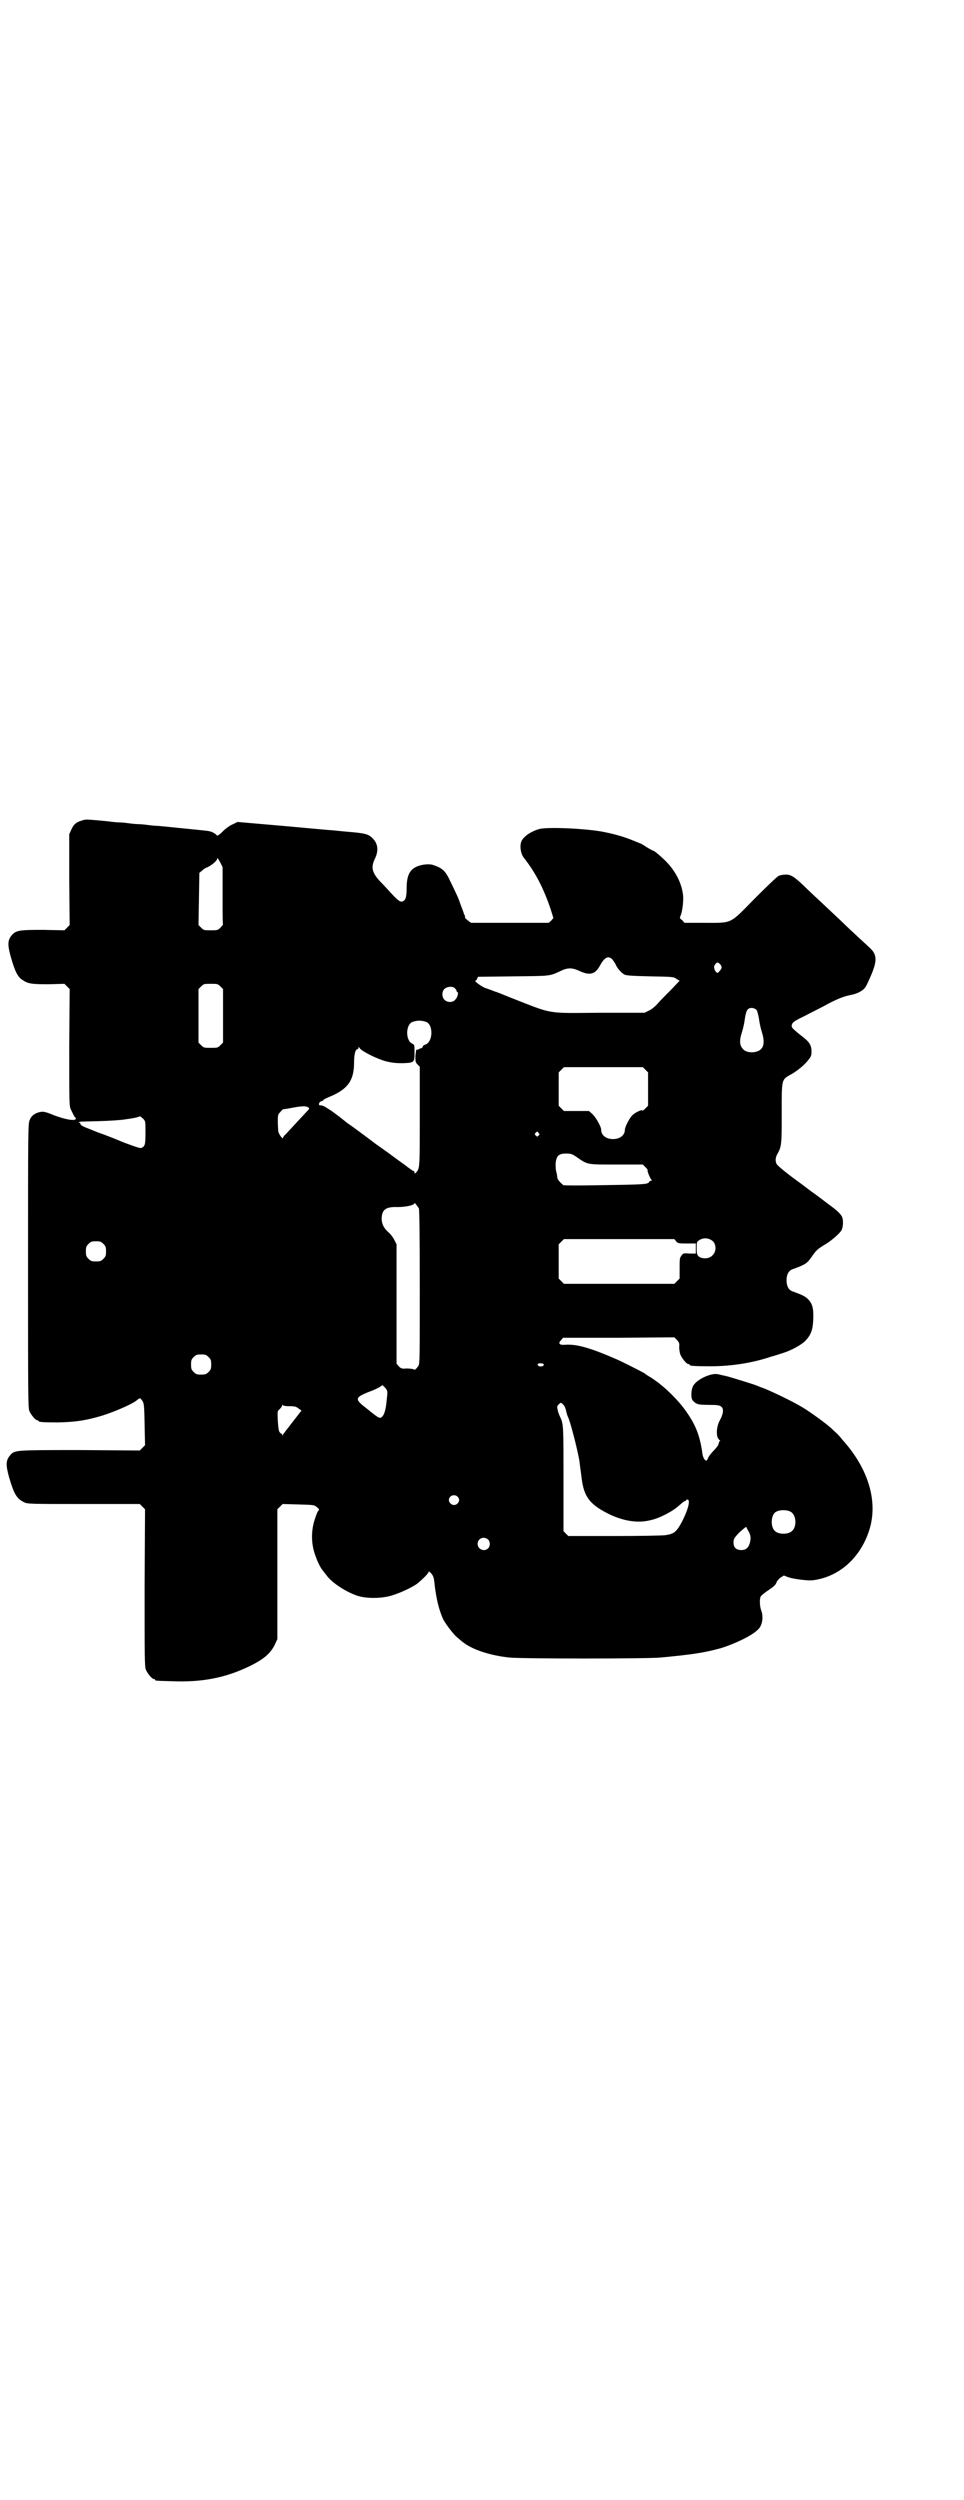 <?xml version="1.0" standalone="no"?>
<!DOCTYPE svg PUBLIC "-//W3C//DTD SVG 20010904//EN"
 "http://www.w3.org/TR/2001/REC-SVG-20010904/DTD/svg10.dtd">
<svg version="1.0" xmlns="http://www.w3.org/2000/svg"
 width="1100pt" height="2850pt" viewBox="0 0 1100 2850"
 preserveAspectRatio="xMidYMid meet">
<g transform="translate(0,2850) scale(0.5,-0.5)"
fill="#000000" stroke="none">
<path d="M186 3829 c-13 -4 -18 -9 -23 -20 l-5 -11 0 -103 1 -104 -6 -6 -6 -6
-49 1 c-54 0 -61 -1 -71 -12 -10 -12 -10 -22 -2 -51 9 -31 15 -44 26 -51 13
-9 21 -10 60 -10 l36 1 6 -6 6 -6 -1 -133 c0 -132 0 -134 4 -142 7 -15 9 -18
10 -18 1 0 1 -1 1 -3 -2 -5 -22 -2 -49 8 -19 8 -25 9 -31 8 -12 -2 -21 -8 -25
-18 -4 -8 -4 -17 -4 -332 0 -292 0 -325 3 -332 4 -9 14 -21 18 -21 2 0 3 -1 3
-2 0 -2 10 -3 45 -3 34 1 55 3 88 12 31 8 83 30 93 40 4 3 6 4 7 2 8 -9 8 -9
9 -58 l1 -48 -6 -6 -6 -6 -137 1 c-151 0 -148 0 -159 -12 -10 -12 -10 -22 -2
-51 11 -37 17 -48 34 -56 8 -4 14 -4 136 -4 l128 0 6 -6 6 -6 -1 -179 c0 -159
0 -180 3 -187 4 -9 14 -21 18 -21 2 0 3 -1 3 -2 0 -2 1 -2 37 -3 71 -3 124 8
178 34 33 16 48 29 58 49 l6 13 0 148 0 148 6 6 6 6 36 -1 c35 -1 36 -1 42 -6
5 -4 6 -6 4 -8 -2 -1 -5 -9 -8 -18 -10 -29 -9 -61 2 -88 4 -12 12 -27 16 -31
2 -3 4 -5 10 -13 13 -16 42 -35 68 -44 21 -7 57 -7 81 1 19 6 45 18 57 27 13
11 25 23 25 26 0 2 2 1 6 -3 4 -5 6 -9 7 -18 4 -39 11 -67 21 -88 6 -11 23
-33 30 -39 4 -3 9 -8 12 -10 21 -18 62 -32 108 -37 26 -3 318 -3 346 0 74 7
99 11 136 21 30 9 71 28 85 42 11 9 14 30 8 45 -3 8 -4 25 -1 31 1 2 7 7 14
12 15 10 20 14 22 20 1 3 5 8 9 11 l8 5 10 -4 c12 -4 43 -8 55 -7 59 7 108 49
129 112 22 65 0 142 -61 209 -5 7 -14 16 -19 20 -4 4 -8 8 -9 8 -4 5 -45 35
-62 45 -25 15 -71 37 -92 45 -4 1 -10 4 -13 5 -7 3 -53 17 -67 21 -9 2 -13 3
-22 5 -15 3 -46 -11 -55 -25 -6 -8 -7 -30 -2 -35 8 -9 13 -10 37 -10 20 0 24
-1 28 -4 6 -5 5 -15 -2 -29 -8 -13 -10 -32 -6 -42 2 -3 4 -6 5 -6 1 0 1 -1 -1
-2 -1 -2 -2 -4 -2 -6 0 -2 -5 -9 -11 -15 -6 -6 -12 -14 -13 -17 -1 -3 -3 -6
-4 -6 -4 0 -8 8 -9 16 -5 37 -14 63 -35 93 -18 27 -52 61 -82 80 -5 3 -12 7
-15 10 -7 4 -50 26 -64 32 -62 27 -92 35 -118 33 -12 -1 -16 3 -9 10 l5 6 127
0 127 1 6 -6 c5 -6 6 -8 5 -16 0 -5 1 -13 3 -18 4 -9 14 -21 18 -21 2 0 3 -1
3 -2 0 -2 10 -3 48 -3 48 0 97 8 138 22 8 2 20 6 26 8 20 6 43 19 52 28 13 14
17 25 18 49 1 25 -2 36 -12 46 -6 6 -11 9 -36 18 -8 3 -13 12 -13 25 0 13 5
22 13 25 31 11 34 14 44 28 11 16 14 18 28 27 15 8 37 27 41 35 3 7 4 21 1 29
-3 7 -11 15 -32 30 -9 7 -26 20 -39 29 -12 9 -25 19 -28 21 -25 18 -50 38 -51
42 -3 7 -2 13 1 20 11 19 11 23 11 95 0 81 -1 76 24 90 15 9 30 22 38 33 5 6
6 10 6 17 0 16 -5 23 -25 38 -21 17 -22 18 -19 26 2 4 8 8 31 19 15 8 38 19
50 26 23 12 38 18 55 21 14 3 27 10 32 19 2 3 8 16 13 28 13 31 12 45 -3 59
-5 5 -46 42 -63 59 -13 12 -55 52 -64 60 -4 4 -15 14 -23 22 -23 22 -31 27
-42 27 -6 0 -13 -1 -17 -3 -3 -1 -27 -24 -54 -51 -59 -60 -50 -56 -116 -56
l-45 0 -5 6 c-6 4 -6 5 -4 10 4 8 7 32 6 46 -3 28 -17 56 -40 79 -9 9 -24 22
-27 23 -1 0 -9 4 -17 9 -7 5 -15 9 -16 9 0 0 -5 2 -10 4 -19 8 -40 15 -70 21
-39 8 -128 12 -148 7 -21 -6 -39 -19 -42 -31 -3 -11 0 -26 6 -34 27 -34 46
-71 62 -119 l6 -19 -5 -6 -6 -5 -89 0 -88 0 -8 6 c-4 3 -6 6 -6 6 1 1 0 5 -2
8 -1 4 -5 14 -8 22 -5 15 -7 19 -23 52 -11 24 -18 31 -40 38 -9 3 -25 1 -35
-3 -18 -7 -25 -21 -25 -51 0 -17 -2 -25 -7 -28 -6 -4 -11 -1 -26 15 -9 10 -22
24 -29 31 -17 19 -20 31 -10 51 8 17 7 33 -5 45 -9 10 -17 12 -50 15 -14 1
-21 2 -42 4 -5 0 -57 5 -113 10 l-104 9 -10 -5 c-6 -2 -17 -10 -23 -16 -8 -8
-13 -11 -14 -10 -1 3 -11 9 -18 10 -3 1 -26 3 -115 12 -6 0 -17 1 -24 2 -7 1
-17 2 -22 2 -5 0 -15 1 -22 2 -7 1 -17 2 -22 2 -5 0 -15 1 -22 2 -7 1 -21 2
-31 3 -23 2 -24 2 -33 -1z m322 -171 c0 -35 0 -65 1 -66 0 0 -3 -4 -6 -7 -6
-6 -7 -6 -22 -6 -15 0 -16 0 -22 6 l-6 6 1 59 1 60 6 5 c3 3 9 7 13 8 10 5 22
15 22 20 0 2 2 -1 6 -8 l6 -12 0 -65z m890 -146 c2 -3 6 -8 7 -11 4 -9 12 -18
20 -23 5 -2 14 -3 59 -4 52 -1 54 -1 60 -6 l7 -4 -20 -21 c-11 -11 -25 -25
-30 -31 -6 -7 -15 -14 -20 -16 l-10 -5 -103 0 c-124 -1 -104 -4 -204 35 -17 7
-32 13 -33 13 -1 0 -5 2 -8 3 -3 1 -11 4 -17 6 -9 4 -25 16 -21 16 1 0 3 2 4
5 l2 4 81 1 c87 1 81 0 109 13 15 7 25 7 42 -1 24 -11 36 -7 47 14 10 18 19
22 28 12z m246 -11 c4 -5 4 -9 -2 -15 -4 -6 -7 -5 -11 3 -2 7 -2 8 1 12 4 6 6
6 12 0z m-1141 -50 l6 -6 0 -61 0 -61 -6 -6 c-6 -6 -7 -6 -22 -6 -15 0 -16 0
-22 6 l-6 6 0 61 0 61 6 6 c6 6 7 6 22 6 15 0 16 0 22 -6z m535 -4 c2 -2 4 -5
4 -6 0 -2 1 -3 2 -3 3 0 0 -13 -5 -17 -5 -7 -18 -7 -24 -1 -7 6 -7 19 -1 25 6
6 19 7 24 2z m688 -49 c2 -2 4 -9 6 -20 1 -9 4 -23 7 -32 8 -26 3 -40 -14 -44
-12 -3 -25 0 -30 7 -7 8 -8 18 -2 37 3 9 6 23 7 32 3 19 6 24 16 24 3 0 8 -2
10 -4z m-753 -28 c16 -7 15 -44 -1 -51 -3 -1 -7 -3 -7 -5 -1 -2 -2 -4 -3 -4 0
1 -3 0 -6 -2 -2 -1 -5 -2 -6 -1 0 0 -1 -6 -2 -14 0 -13 0 -15 5 -20 l5 -5 0
-114 c0 -122 0 -117 -9 -128 -3 -2 -3 -2 -3 1 0 2 -1 3 -2 3 -1 0 -10 6 -20
14 -10 7 -25 18 -33 24 -8 6 -24 17 -35 25 -21 16 -52 39 -64 47 -11 9 -20 16
-31 24 -5 4 -14 9 -18 12 -8 4 -9 4 -13 4 -4 0 -2 8 3 9 3 1 5 2 5 3 0 1 6 4
13 7 42 17 57 37 57 78 0 19 3 31 8 31 1 0 2 1 2 3 0 3 1 2 4 -2 6 -7 40 -24
60 -29 13 -3 21 -4 37 -4 27 1 27 2 27 24 0 18 0 18 -6 21 -15 8 -14 43 1 49
12 4 20 4 32 0z m500 -109 l6 -6 0 -38 0 -38 -6 -6 c-4 -4 -7 -6 -7 -5 0 3
-14 -3 -21 -9 -7 -5 -19 -28 -19 -35 0 -12 -11 -21 -27 -21 -16 0 -27 9 -27
21 0 8 -13 30 -21 37 l-7 6 -29 0 -28 0 -6 6 -6 6 0 38 0 38 6 6 6 6 90 0 90
0 6 -6z m-771 -85 c3 -1 4 -3 3 -5 -2 -2 -40 -43 -53 -57 -4 -3 -6 -7 -6 -8 0
-5 -10 8 -11 15 0 3 -1 13 -1 21 0 15 0 17 6 23 3 4 6 6 6 6 1 0 9 1 19 3 21
4 32 5 37 2z m-370 -56 c0 -29 -1 -32 -7 -36 -4 -3 -6 -2 -42 11 -21 9 -47 19
-59 23 -12 5 -25 10 -30 12 -5 2 -9 5 -10 6 0 2 -1 3 -2 4 -5 1 -1 3 8 3 50 1
68 2 89 4 24 3 38 6 40 8 1 0 4 -2 7 -5 6 -6 6 -6 6 -30z m897 -3 c3 -3 3 -3
0 -6 -3 -3 -3 -3 -6 0 -3 2 -3 3 -1 6 4 4 4 4 7 0z m87 -55 c26 -18 23 -17 91
-17 l60 0 6 -6 c4 -4 6 -7 5 -7 -2 0 6 -20 9 -22 1 -1 1 -2 -1 -2 -2 0 -4 -1
-4 -2 0 -1 -2 -3 -5 -4 -5 -2 -24 -3 -99 -4 -50 -1 -92 -1 -93 0 0 1 -3 3 -6
6 -3 3 -6 7 -7 10 0 3 -1 9 -2 13 -2 5 -2 14 -2 21 2 17 7 22 24 22 11 0 14
-1 24 -8z m-360 -117 c1 -4 2 -52 2 -179 0 -162 0 -175 -3 -180 -6 -8 -8 -10
-11 -8 -2 1 -9 2 -16 2 -11 -1 -13 0 -18 5 l-5 6 0 136 0 136 -5 10 c-3 6 -9
14 -14 18 -11 10 -14 18 -15 29 0 22 9 29 36 28 18 0 39 4 39 9 0 2 6 -6 10
-12z m671 -75 c8 -8 8 -24 -1 -32 -7 -8 -22 -9 -31 -3 -4 4 -5 5 -5 19 0 13 0
15 5 18 10 7 23 6 32 -2z m-84 0 c4 -5 6 -5 25 -5 l20 0 0 -12 0 -11 -14 0
c-14 1 -15 1 -19 -5 -4 -5 -4 -8 -4 -29 l0 -23 -6 -6 -6 -6 -126 0 -126 0 -6
6 -6 6 0 39 0 39 6 6 6 6 126 0 126 0 4 -5z m-1307 -6 c5 -5 6 -7 6 -17 0 -10
-1 -12 -6 -17 -5 -5 -7 -6 -17 -6 -10 0 -12 1 -17 6 -5 5 -6 7 -6 17 0 10 1
12 6 17 5 5 7 6 17 6 10 0 12 -1 17 -6z m240 -258 c5 -5 6 -7 6 -17 0 -10 -1
-12 -6 -17 -5 -5 -7 -6 -17 -6 -10 0 -12 1 -17 6 -5 5 -6 7 -6 17 0 10 1 12 6
17 5 5 7 6 17 6 10 0 12 -1 17 -6z m765 -17 c1 -4 -9 -6 -12 -3 -2 1 -2 3 -2
4 2 3 14 2 14 -1z m-358 -76 c-2 -24 -5 -36 -10 -42 -6 -6 -7 -6 -34 16 -30
23 -30 26 1 39 12 4 24 10 27 12 l6 4 6 -6 c5 -6 6 -7 4 -23z m403 -16 c2 -2
5 -8 6 -14 1 -5 3 -11 4 -13 5 -9 21 -71 26 -99 1 -7 3 -24 5 -38 5 -46 19
-64 67 -87 31 -14 62 -19 90 -12 20 4 51 20 65 33 7 6 13 11 15 11 1 0 2 1 2
2 0 1 1 1 3 1 7 0 2 -22 -13 -51 -12 -22 -17 -27 -37 -30 -6 -1 -58 -2 -116
-2 l-106 0 -5 5 -6 6 0 118 c0 119 0 126 -7 141 -2 4 -5 11 -6 16 -2 9 -2 10
2 14 5 5 5 5 11 -1z m-626 -3 c13 0 16 -1 21 -5 l7 -5 -21 -27 c-11 -14 -21
-27 -22 -29 0 -2 -1 -2 -1 1 0 2 -1 3 -1 2 -1 0 -3 1 -5 4 -2 3 -3 10 -4 26
-1 22 -1 22 5 27 3 3 5 7 5 8 0 2 1 2 1 1 1 -2 6 -3 15 -3z m384 -206 c5 -5 5
-11 0 -16 -10 -10 -27 5 -16 16 4 4 12 4 16 0z m761 -35 c12 -7 14 -33 3 -43
-8 -9 -32 -9 -40 0 -9 8 -9 32 0 41 7 7 27 8 37 2z m-98 -42 c6 -10 7 -16 5
-26 -3 -13 -9 -19 -20 -19 -12 0 -18 6 -18 17 0 8 1 10 13 23 8 7 15 13 16 13
0 -1 2 -4 4 -8z m-593 -21 c5 -5 5 -15 0 -20 -9 -9 -24 -2 -24 10 0 8 6 14 14
14 3 0 8 -2 10 -4z"/>
</g>
</svg>
